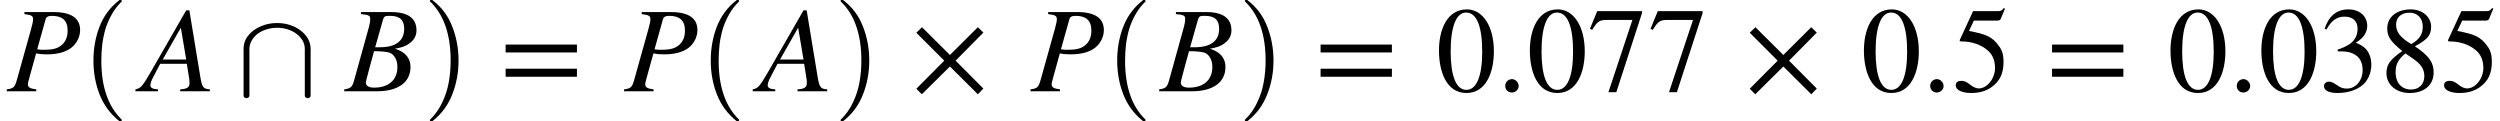 <svg xmlns="http://www.w3.org/2000/svg" xmlns:xlink="http://www.w3.org/1999/xlink" width="247.604pt" height="12pt" viewBox="0 0 247.604 12" version="1.1">
<defs>
<g>
<symbol overflow="visible" id="glyph0-0">
<path style="stroke:none;" d="M 1.75 -7.844 L 1.75 -7.641 C 2.438 -7.562 2.609 -7.469 2.609 -7.141 C 2.609 -6.953 2.562 -6.703 2.406 -6.141 L 1.016 -1.172 C 0.797 -0.391 0.688 -0.281 0 -0.188 L 0 0 L 2.922 0 L 2.922 -0.188 C 2.281 -0.266 2.094 -0.406 2.094 -0.688 C 2.094 -0.859 2.188 -1.109 2.266 -1.438 L 2.906 -3.75 C 3.219 -3.688 3.484 -3.656 3.984 -3.656 C 5.047 -3.656 5.891 -3.891 6.438 -4.344 C 6.938 -4.75 7.266 -5.406 7.266 -6.062 C 7.266 -7.219 6.406 -7.844 4.641 -7.844 Z M 3.844 -7.109 C 3.906 -7.375 4.125 -7.469 4.469 -7.469 C 5.453 -7.469 6.031 -7.062 6.031 -6 C 6.031 -5.219 5.703 -4.688 5.172 -4.391 C 4.797 -4.172 4.375 -4.109 3.641 -4.109 C 3.422 -4.109 3.359 -4.109 3.016 -4.156 Z M 3.844 -7.109 "/>
</symbol>
<symbol overflow="visible" id="glyph0-1">
<path style="stroke:none;" d="M 6.766 0 L 6.766 -0.188 C 6.125 -0.234 6 -0.375 5.828 -1.375 L 4.734 -8.016 L 4.422 -8.016 L 1 -2.062 C 0.094 -0.5 -0.062 -0.297 -0.609 -0.188 L -0.609 0 L 1.625 0 L 1.625 -0.188 C 1.062 -0.219 0.875 -0.359 0.875 -0.594 C 0.875 -0.781 0.969 -1.062 1.141 -1.375 L 1.844 -2.719 L 4.484 -2.719 L 4.734 -1.141 C 4.734 -1.031 4.75 -0.922 4.75 -0.828 C 4.75 -0.422 4.578 -0.234 3.828 -0.188 L 3.828 0 Z M 4.422 -3.141 L 2.094 -3.141 L 3.891 -6.297 Z M 4.422 -3.141 "/>
</symbol>
<symbol overflow="visible" id="glyph0-2">
<path style="stroke:none;" d="M 1.562 -7.844 L 1.562 -7.641 C 2.312 -7.578 2.484 -7.5 2.484 -7.156 C 2.484 -6.969 2.438 -6.688 2.359 -6.391 L 0.906 -1.156 C 0.703 -0.406 0.562 -0.281 -0.094 -0.188 L -0.094 0 L 3.172 0 C 5.109 0 6.469 -0.797 6.469 -2.406 C 6.469 -3.25 5.984 -3.891 4.953 -4.203 L 4.953 -4.219 C 5.469 -4.312 5.922 -4.422 6.281 -4.688 C 6.719 -4.969 7.062 -5.391 7.062 -6.031 C 7.062 -7.219 6.234 -7.844 4.562 -7.844 Z M 2.969 -4.359 L 3.734 -7.047 C 3.859 -7.469 3.969 -7.469 4.438 -7.469 C 5.406 -7.469 5.844 -7.062 5.844 -6.188 C 5.844 -4.984 5 -4.359 3.438 -4.359 Z M 2.859 -3.969 C 3.609 -3.969 4.125 -3.906 4.375 -3.828 C 4.828 -3.672 5.172 -3.141 5.172 -2.406 C 5.172 -1.062 4.234 -0.359 2.859 -0.359 C 2.359 -0.359 2.047 -0.531 2.047 -0.859 C 2.047 -1.016 2.234 -1.625 2.469 -2.547 Z M 2.859 -3.969 "/>
</symbol>
<symbol overflow="visible" id="glyph1-0">
<path style="stroke:none;" d="M 4.156 11.578 C 3.281 10.879 2.633 10.004 2.219 8.953 C 1.812 7.91 1.609 6.789 1.609 5.594 C 1.609 4.395 1.812 3.27 2.219 2.219 C 2.633 1.164 3.281 0.301 4.156 -0.375 C 4.156 -0.395 4.176 -0.406 4.219 -0.406 L 4.344 -0.406 C 4.363 -0.406 4.379 -0.395 4.391 -0.375 C 4.41 -0.352 4.422 -0.332 4.422 -0.312 C 4.422 -0.281 4.414 -0.258 4.406 -0.25 C 4.02 0.125 3.695 0.539 3.438 1 C 3.176 1.457 2.969 1.93 2.812 2.422 C 2.664 2.922 2.555 3.438 2.484 3.969 C 2.422 4.508 2.391 5.055 2.391 5.609 C 2.391 8.191 3.062 10.133 4.406 11.438 C 4.414 11.445 4.422 11.469 4.422 11.5 C 4.422 11.52 4.41 11.539 4.391 11.562 C 4.379 11.582 4.363 11.594 4.344 11.594 L 4.219 11.594 C 4.176 11.594 4.156 11.586 4.156 11.578 Z M 4.156 11.578 "/>
</symbol>
<symbol overflow="visible" id="glyph2-0">
<path style="stroke:none;" d="M 0.375 7.219 L 0.375 2.547 C 0.375 2.191 0.457 1.859 0.625 1.547 C 0.801 1.242 1.047 0.973 1.359 0.734 C 1.68 0.504 2.039 0.32 2.438 0.188 C 2.832 0.062 3.25 0 3.688 0 L 3.719 0 C 4.145 0 4.555 0.062 4.953 0.188 C 5.359 0.32 5.711 0.504 6.016 0.734 C 6.328 0.973 6.57 1.242 6.75 1.547 C 6.926 1.859 7.016 2.191 7.016 2.547 L 7.016 7.219 C 6.992 7.344 6.906 7.414 6.75 7.438 L 6.703 7.438 C 6.547 7.414 6.457 7.344 6.438 7.219 L 6.438 2.578 C 6.438 2.273 6.363 1.992 6.219 1.734 C 6.07 1.484 5.867 1.258 5.609 1.062 C 5.359 0.875 5.066 0.727 4.734 0.625 C 4.398 0.52 4.055 0.469 3.703 0.469 C 3.336 0.469 2.988 0.52 2.656 0.625 C 2.32 0.727 2.023 0.875 1.766 1.062 C 1.516 1.258 1.316 1.488 1.172 1.75 C 1.023 2.008 0.953 2.285 0.953 2.578 L 0.953 7.219 C 0.93 7.344 0.836 7.414 0.672 7.438 L 0.641 7.438 C 0.484 7.414 0.395 7.344 0.375 7.219 Z M 0.375 7.219 "/>
</symbol>
<symbol overflow="visible" id="glyph3-0">
<path style="stroke:none;" d="M 0.531 11.594 C 0.469 11.594 0.438 11.562 0.438 11.5 C 0.438 11.469 0.445 11.445 0.469 11.438 C 0.977 10.938 1.379 10.367 1.672 9.734 C 1.973 9.109 2.188 8.445 2.312 7.75 C 2.438 7.051 2.5 6.332 2.5 5.594 C 2.5 3 1.82 1.051 0.469 -0.25 C 0.445 -0.258 0.438 -0.281 0.438 -0.312 C 0.438 -0.375 0.469 -0.406 0.531 -0.406 L 0.672 -0.406 C 0.691 -0.406 0.707 -0.395 0.719 -0.375 C 1.602 0.301 2.25 1.164 2.656 2.219 C 3.07 3.27 3.281 4.395 3.281 5.594 C 3.281 6.789 3.07 7.91 2.656 8.953 C 2.25 10.004 1.602 10.879 0.719 11.578 C 0.707 11.586 0.691 11.594 0.672 11.594 Z M 0.531 11.594 "/>
</symbol>
<symbol overflow="visible" id="glyph4-0">
<path style="stroke:none;" d="M 7.641 -3.844 L 7.641 -4.625 L 0.578 -4.625 L 0.578 -3.844 Z M 7.641 -1.438 L 7.641 -2.234 L 0.578 -2.234 L 0.578 -1.438 Z M 7.641 -1.438 "/>
</symbol>
<symbol overflow="visible" id="glyph4-1">
<path style="stroke:none;" d="M 7.156 -0.266 L 4.406 -3.031 L 7.156 -5.812 L 6.609 -6.344 L 3.844 -3.594 L 1.078 -6.344 L 0.516 -5.797 L 3.281 -3.031 L 0.516 -0.25 L 1.062 0.297 L 3.844 -2.453 L 6.609 0.297 Z M 7.156 -0.266 "/>
</symbol>
<symbol overflow="visible" id="glyph4-2">
<path style="stroke:none;" d="M 5.719 -3.953 C 5.719 -6.422 4.625 -8.109 3.047 -8.109 C 1.109 -8.109 0.281 -6.156 0.281 -4.031 C 0.281 -2.062 0.953 0.172 3 0.172 C 4.953 0.172 5.719 -1.891 5.719 -3.953 Z M 4.562 -3.906 C 4.562 -1.531 4.016 -0.141 3 -0.141 C 1.969 -0.141 1.438 -1.516 1.438 -3.953 C 1.438 -6.391 1.984 -7.797 2.969 -7.797 C 4.031 -7.797 4.562 -6.391 4.562 -3.906 Z M 4.562 -3.906 "/>
</symbol>
<symbol overflow="visible" id="glyph4-3">
<path style="stroke:none;" d="M 2.172 -0.516 C 2.172 -0.875 1.859 -1.203 1.516 -1.203 C 1.141 -1.203 0.844 -0.906 0.844 -0.531 C 0.844 -0.156 1.125 0.125 1.5 0.125 C 1.859 0.125 2.172 -0.172 2.172 -0.516 Z M 2.172 -0.516 "/>
</symbol>
<symbol overflow="visible" id="glyph4-4">
<path style="stroke:none;" d="M 5.391 -7.75 L 5.391 -7.938 L 0.953 -7.938 L 0.234 -6.188 L 0.453 -6.078 C 0.953 -6.891 1.156 -7.062 1.859 -7.062 L 4.438 -7.062 L 2.062 0.094 L 2.844 0.094 Z M 5.391 -7.75 "/>
</symbol>
<symbol overflow="visible" id="glyph4-5">
<path style="stroke:none;" d="M 5.25 -8.172 L 5.141 -8.25 C 4.953 -8 4.844 -7.938 4.578 -7.938 L 2.094 -7.938 L 0.781 -5.094 C 0.781 -5.094 0.766 -5.062 0.766 -5.047 C 0.766 -4.969 0.797 -4.938 0.906 -4.938 C 2.062 -4.938 2.906 -4.562 3.469 -4.109 C 4.016 -3.672 4.266 -3.078 4.266 -2.297 C 4.266 -1.266 3.484 -0.281 2.656 -0.281 C 2.406 -0.281 2.141 -0.391 1.797 -0.656 C 1.422 -0.969 1.188 -1.031 0.906 -1.031 C 0.578 -1.031 0.375 -0.875 0.375 -0.578 C 0.375 -0.125 1 0.172 1.891 0.172 C 2.719 0.172 3.375 -0.016 3.938 -0.422 C 4.75 -1.016 5.109 -1.766 5.109 -2.922 C 5.109 -3.547 5 -4.016 4.688 -4.438 C 4.016 -5.391 3.406 -5.656 1.688 -5.969 L 2.172 -7 L 4.5 -7 C 4.688 -7 4.781 -7.062 4.828 -7.156 Z M 5.25 -8.172 "/>
</symbol>
<symbol overflow="visible" id="glyph4-6">
<path style="stroke:none;" d="M 0.734 -6.125 C 1.219 -7.016 1.781 -7.391 2.516 -7.391 C 3.312 -7.391 3.812 -6.984 3.812 -6.172 C 3.812 -5.438 3.438 -4.891 2.844 -4.562 C 2.609 -4.422 2.297 -4.281 1.844 -4.125 L 1.844 -3.953 C 2.516 -3.953 2.797 -3.922 3.062 -3.844 C 3.891 -3.594 4.312 -3.016 4.312 -2.094 C 4.312 -1.078 3.641 -0.266 2.75 -0.266 C 2.406 -0.266 2.156 -0.328 1.719 -0.641 C 1.375 -0.875 1.188 -0.953 0.984 -0.953 C 0.703 -0.953 0.484 -0.766 0.484 -0.516 C 0.484 -0.078 0.953 0.172 1.844 0.172 C 2.906 0.172 4.047 -0.188 4.625 -0.953 C 4.969 -1.406 5.172 -1.984 5.172 -2.625 C 5.172 -3.25 4.984 -3.797 4.641 -4.172 C 4.391 -4.438 4.172 -4.578 3.641 -4.812 C 4.453 -5.297 4.766 -5.891 4.766 -6.469 C 4.766 -7.453 4.016 -8.109 2.891 -8.109 C 1.641 -8.109 0.891 -7.312 0.547 -6.172 Z M 0.734 -6.125 "/>
</symbol>
<symbol overflow="visible" id="glyph4-7">
<path style="stroke:none;" d="M 5.344 -1.859 C 5.344 -2.812 4.953 -3.469 3.484 -4.453 C 4.672 -5.094 5.094 -5.5 5.094 -6.391 C 5.094 -7.328 4.266 -8.109 3.078 -8.109 C 1.734 -8.109 0.75 -7.391 0.75 -6.234 C 0.75 -5.453 1 -5 2.234 -3.984 C 0.953 -3.078 0.672 -2.609 0.672 -1.781 C 0.672 -0.656 1.625 0.172 2.969 0.172 C 4.422 0.172 5.344 -0.625 5.344 -1.859 Z M 4.266 -6.391 C 4.266 -5.656 3.953 -5.141 3.125 -4.672 C 2.078 -5.297 1.625 -5.844 1.625 -6.594 C 1.625 -7.328 2.141 -7.781 2.953 -7.781 C 3.766 -7.781 4.266 -7.219 4.266 -6.391 Z M 3.25 -3.266 C 4.062 -2.719 4.422 -2.234 4.422 -1.484 C 4.422 -0.703 3.891 -0.172 3.109 -0.172 C 2.203 -0.172 1.578 -0.797 1.578 -1.891 C 1.578 -2.672 1.844 -3.172 2.547 -3.75 Z M 3.25 -3.266 "/>
</symbol>
</g>
</defs>
<g id="surface1">
<g style="fill:rgb(0%,0%,0%);fill-opacity:1;">
  <use xlink:href="#glyph0-0" x="0.668" y="9.039"/>
</g>
<g style="fill:rgb(0%,0%,0%);fill-opacity:1;">
  <use xlink:href="#glyph1-0" x="7.645" y="0.404"/>
</g>
<g style="fill:rgb(0%,0%,0%);fill-opacity:1;">
  <use xlink:href="#glyph0-1" x="14.02" y="9.039"/>
</g>
<g style="fill:rgb(0%,0%,0%);fill-opacity:1;">
  <use xlink:href="#glyph2-0" x="23.75" y="2.282"/>
</g>
<g style="fill:rgb(0%,0%,0%);fill-opacity:1;">
  <use xlink:href="#glyph0-2" x="34.188" y="9.039"/>
</g>
<g style="fill:rgb(0%,0%,0%);fill-opacity:1;">
  <use xlink:href="#glyph3-0" x="42.133" y="0.404"/>
</g>
<g style="fill:rgb(0%,0%,0%);fill-opacity:1;">
  <use xlink:href="#glyph4-0" x="49.5" y="9.039"/>
</g>
<g style="fill:rgb(0%,0%,0%);fill-opacity:1;">
  <use xlink:href="#glyph0-0" x="61.809" y="9.039"/>
</g>
<g style="fill:rgb(0%,0%,0%);fill-opacity:1;">
  <use xlink:href="#glyph1-0" x="68.785" y="0.404"/>
</g>
<g style="fill:rgb(0%,0%,0%);fill-opacity:1;">
  <use xlink:href="#glyph0-1" x="75.16" y="9.039"/>
</g>
<g style="fill:rgb(0%,0%,0%);fill-opacity:1;">
  <use xlink:href="#glyph3-0" x="82.812" y="0.404"/>
</g>
<g style="fill:rgb(0%,0%,0%);fill-opacity:1;">
  <use xlink:href="#glyph4-1" x="90.238" y="9.039"/>
</g>
<g style="fill:rgb(0%,0%,0%);fill-opacity:1;">
  <use xlink:href="#glyph0-0" x="102.062" y="9.039"/>
</g>
<g style="fill:rgb(0%,0%,0%);fill-opacity:1;">
  <use xlink:href="#glyph1-0" x="109.039" y="0.404"/>
</g>
<g style="fill:rgb(0%,0%,0%);fill-opacity:1;">
  <use xlink:href="#glyph0-2" x="114.902" y="9.039"/>
</g>
<g style="fill:rgb(0%,0%,0%);fill-opacity:1;">
  <use xlink:href="#glyph3-0" x="122.848" y="0.404"/>
</g>
<g style="fill:rgb(0%,0%,0%);fill-opacity:1;">
  <use xlink:href="#glyph4-0" x="130.215" y="9.039"/>
</g>
<g style="fill:rgb(0%,0%,0%);fill-opacity:1;">
  <use xlink:href="#glyph4-2" x="142.238" y="9.039"/>
  <use xlink:href="#glyph4-3" x="148.238" y="9.039"/>
  <use xlink:href="#glyph4-2" x="151.238" y="9.039"/>
  <use xlink:href="#glyph4-4" x="157.238" y="9.039"/>
  <use xlink:href="#glyph4-4" x="163.238" y="9.039"/>
</g>
<g style="fill:rgb(0%,0%,0%);fill-opacity:1;">
  <use xlink:href="#glyph4-1" x="172.781" y="9.039"/>
</g>
<g style="fill:rgb(0%,0%,0%);fill-opacity:1;">
  <use xlink:href="#glyph4-2" x="184.324" y="9.039"/>
  <use xlink:href="#glyph4-3" x="190.324" y="9.039"/>
  <use xlink:href="#glyph4-5" x="193.324" y="9.039"/>
</g>
<g style="fill:rgb(0%,0%,0%);fill-opacity:1;">
  <use xlink:href="#glyph4-0" x="202.66" y="9.039"/>
</g>
<g style="fill:rgb(0%,0%,0%);fill-opacity:1;">
  <use xlink:href="#glyph4-2" x="214.688" y="9.039"/>
  <use xlink:href="#glyph4-3" x="220.688" y="9.039"/>
  <use xlink:href="#glyph4-2" x="223.688" y="9.039"/>
  <use xlink:href="#glyph4-6" x="229.688" y="9.039"/>
  <use xlink:href="#glyph4-7" x="235.688" y="9.039"/>
  <use xlink:href="#glyph4-5" x="241.688" y="9.039"/>
</g>
</g>
</svg>
